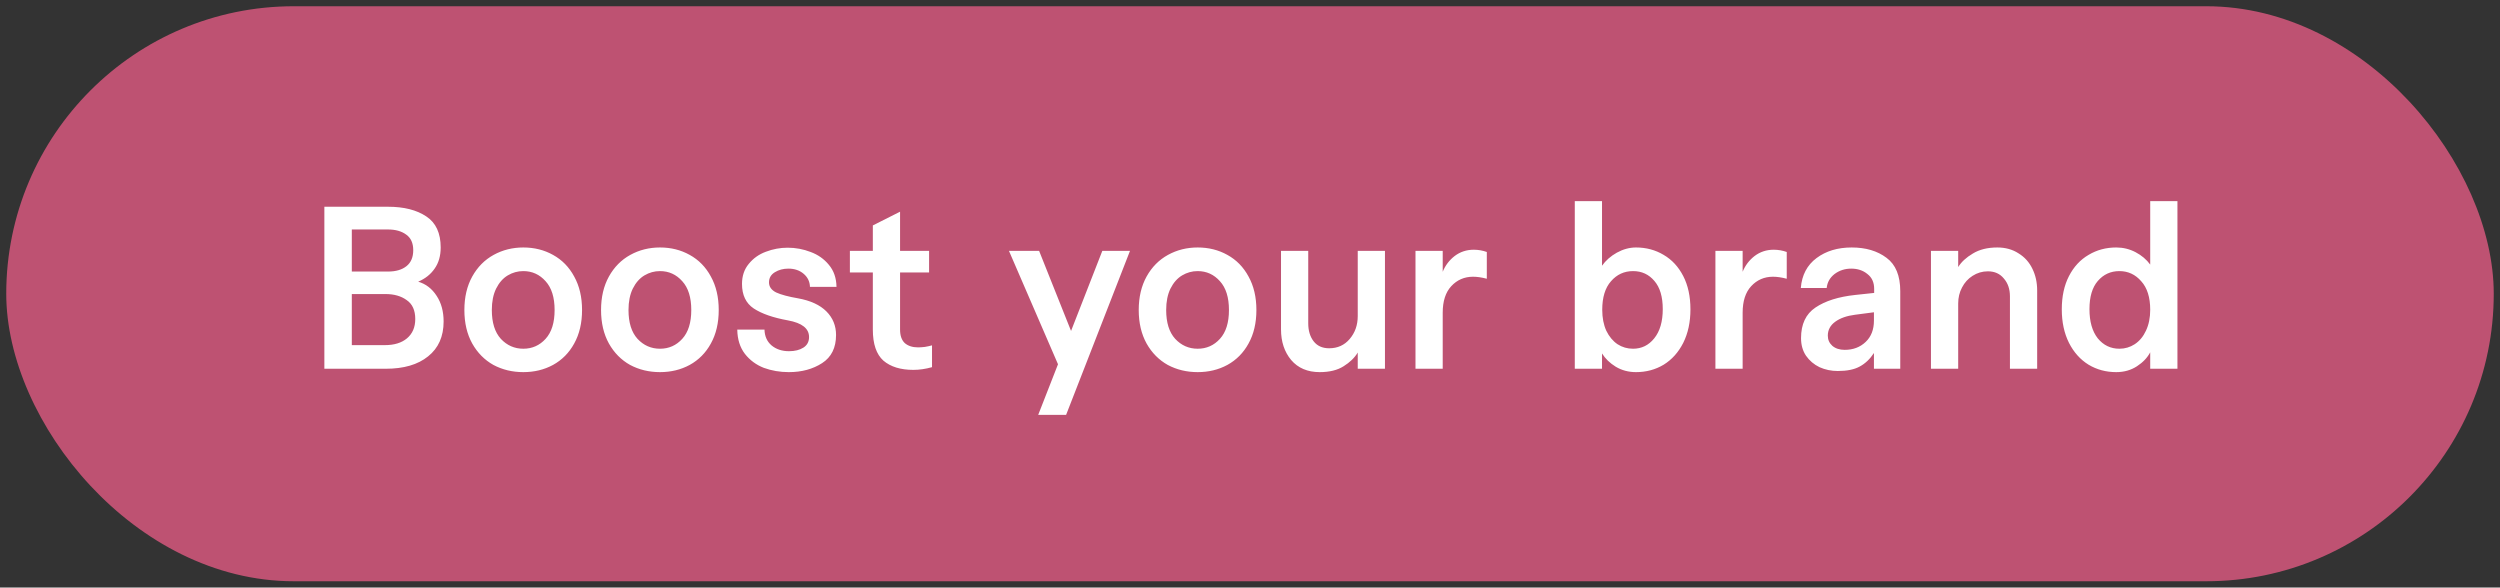 <svg width="200" height="47" viewBox="0 0 200 47" fill="none" xmlns="http://www.w3.org/2000/svg">
<rect x="0" y="0" width="200" height="47" fill="#333333" stroke="none"/>
<rect x="0.5" y="0.5" width="199" height="46" rx="23" fill="#BE5272"/>
<path d="M33.455 22.534C34.067 22.714 34.559 23.092 34.931 23.668C35.303 24.232 35.489 24.916 35.489 25.72C35.489 26.92 35.075 27.85 34.247 28.51C33.431 29.17 32.303 29.5 30.863 29.5H25.949V16.54H31.043C32.315 16.54 33.335 16.798 34.103 17.314C34.871 17.818 35.255 18.646 35.255 19.798C35.255 20.47 35.093 21.034 34.769 21.49C34.457 21.946 34.019 22.294 33.455 22.534ZM28.145 18.358V21.724H31.043C31.667 21.724 32.159 21.58 32.519 21.292C32.879 21.004 33.059 20.578 33.059 20.014C33.059 19.45 32.873 19.036 32.501 18.772C32.129 18.496 31.643 18.358 31.043 18.358H28.145ZM30.791 27.61C31.535 27.61 32.123 27.43 32.555 27.07C32.999 26.698 33.221 26.182 33.221 25.522C33.221 24.826 32.993 24.322 32.537 24.01C32.093 23.686 31.529 23.524 30.845 23.524H28.145V27.61H30.791ZM37.15 24.802C37.15 23.77 37.36 22.876 37.78 22.12C38.2 21.364 38.77 20.788 39.49 20.392C40.21 19.996 41.002 19.798 41.866 19.798C42.742 19.798 43.534 19.996 44.242 20.392C44.962 20.788 45.526 21.364 45.934 22.12C46.354 22.876 46.564 23.77 46.564 24.802C46.564 25.834 46.354 26.728 45.934 27.484C45.526 28.228 44.962 28.798 44.242 29.194C43.534 29.578 42.742 29.77 41.866 29.77C40.99 29.77 40.192 29.578 39.472 29.194C38.764 28.798 38.2 28.228 37.78 27.484C37.36 26.728 37.15 25.834 37.15 24.802ZM39.346 24.802C39.346 25.81 39.586 26.578 40.066 27.106C40.558 27.634 41.158 27.898 41.866 27.898C42.574 27.898 43.168 27.634 43.648 27.106C44.128 26.578 44.368 25.81 44.368 24.802C44.368 23.794 44.128 23.026 43.648 22.498C43.168 21.958 42.574 21.688 41.866 21.688C41.422 21.688 41.008 21.802 40.624 22.03C40.24 22.258 39.928 22.612 39.688 23.092C39.46 23.56 39.346 24.13 39.346 24.802ZM48.084 24.802C48.084 23.77 48.294 22.876 48.714 22.12C49.134 21.364 49.704 20.788 50.424 20.392C51.144 19.996 51.936 19.798 52.8 19.798C53.676 19.798 54.468 19.996 55.176 20.392C55.896 20.788 56.46 21.364 56.868 22.12C57.288 22.876 57.498 23.77 57.498 24.802C57.498 25.834 57.288 26.728 56.868 27.484C56.46 28.228 55.896 28.798 55.176 29.194C54.468 29.578 53.676 29.77 52.8 29.77C51.924 29.77 51.126 29.578 50.406 29.194C49.698 28.798 49.134 28.228 48.714 27.484C48.294 26.728 48.084 25.834 48.084 24.802ZM50.28 24.802C50.28 25.81 50.52 26.578 51 27.106C51.492 27.634 52.092 27.898 52.8 27.898C53.508 27.898 54.102 27.634 54.582 27.106C55.062 26.578 55.302 25.81 55.302 24.802C55.302 23.794 55.062 23.026 54.582 22.498C54.102 21.958 53.508 21.688 52.8 21.688C52.356 21.688 51.942 21.802 51.558 22.03C51.174 22.258 50.862 22.612 50.622 23.092C50.394 23.56 50.28 24.13 50.28 24.802ZM61.16 26.368C61.172 26.896 61.358 27.316 61.718 27.628C62.09 27.94 62.558 28.096 63.122 28.096C63.59 28.096 63.974 28 64.274 27.808C64.574 27.616 64.724 27.334 64.724 26.962C64.724 26.278 64.16 25.834 63.032 25.63C61.844 25.414 60.932 25.096 60.296 24.676C59.672 24.256 59.36 23.602 59.36 22.714C59.36 22.078 59.54 21.544 59.9 21.112C60.26 20.668 60.716 20.344 61.268 20.14C61.832 19.924 62.414 19.816 63.014 19.816C63.65 19.816 64.262 19.93 64.85 20.158C65.438 20.374 65.924 20.716 66.308 21.184C66.704 21.652 66.908 22.24 66.92 22.948H64.796C64.784 22.528 64.616 22.18 64.292 21.904C63.968 21.628 63.56 21.49 63.068 21.49C62.66 21.49 62.3 21.586 61.988 21.778C61.676 21.97 61.52 22.24 61.52 22.588C61.52 22.936 61.712 23.206 62.096 23.398C62.492 23.578 63.074 23.734 63.842 23.866C64.838 24.046 65.594 24.394 66.11 24.91C66.626 25.426 66.884 26.056 66.884 26.8C66.884 27.82 66.512 28.57 65.768 29.05C65.024 29.53 64.136 29.77 63.104 29.77C62.396 29.77 61.73 29.656 61.106 29.428C60.494 29.188 59.99 28.816 59.594 28.312C59.198 27.796 58.994 27.148 58.982 26.368H61.16ZM73.445 27.79C73.589 27.79 73.769 27.778 73.985 27.754C74.201 27.718 74.393 27.676 74.561 27.628V29.374C74.045 29.518 73.547 29.59 73.067 29.59C72.047 29.59 71.249 29.344 70.673 28.852C70.109 28.348 69.827 27.52 69.827 26.368V21.796H67.991V20.068H69.827V18.034L72.005 16.936V20.068H74.327V21.796H72.005V26.368C72.005 26.848 72.131 27.208 72.383 27.448C72.647 27.676 73.001 27.79 73.445 27.79ZM85.684 26.476L88.186 20.068H90.4L85.288 33.19H83.056L84.64 29.14L80.716 20.068H83.128L85.684 26.476ZM91.098 24.802C91.098 23.77 91.308 22.876 91.728 22.12C92.148 21.364 92.718 20.788 93.438 20.392C94.158 19.996 94.95 19.798 95.814 19.798C96.69 19.798 97.482 19.996 98.19 20.392C98.91 20.788 99.474 21.364 99.882 22.12C100.302 22.876 100.512 23.77 100.512 24.802C100.512 25.834 100.302 26.728 99.882 27.484C99.474 28.228 98.91 28.798 98.19 29.194C97.482 29.578 96.69 29.77 95.814 29.77C94.938 29.77 94.14 29.578 93.42 29.194C92.712 28.798 92.148 28.228 91.728 27.484C91.308 26.728 91.098 25.834 91.098 24.802ZM93.294 24.802C93.294 25.81 93.534 26.578 94.014 27.106C94.506 27.634 95.106 27.898 95.814 27.898C96.522 27.898 97.116 27.634 97.596 27.106C98.076 26.578 98.316 25.81 98.316 24.802C98.316 23.794 98.076 23.026 97.596 22.498C97.116 21.958 96.522 21.688 95.814 21.688C95.37 21.688 94.956 21.802 94.572 22.03C94.188 22.258 93.876 22.612 93.636 23.092C93.408 23.56 93.294 24.13 93.294 24.802ZM108.619 20.068H110.797V29.5H108.619V28.204C108.367 28.624 107.989 28.99 107.485 29.302C106.993 29.614 106.357 29.77 105.577 29.77C104.605 29.77 103.843 29.446 103.291 28.798C102.751 28.15 102.481 27.334 102.481 26.35V20.068H104.659V25.864C104.659 26.452 104.803 26.932 105.091 27.304C105.379 27.676 105.793 27.862 106.333 27.862C107.005 27.862 107.551 27.616 107.971 27.124C108.403 26.62 108.619 26.008 108.619 25.288V20.068ZM117.901 19.978C118.261 19.978 118.609 20.038 118.945 20.158V22.3C118.537 22.192 118.171 22.138 117.847 22.138C117.151 22.138 116.569 22.39 116.101 22.894C115.645 23.386 115.417 24.094 115.417 25.018V29.5H113.239V20.068H115.417V21.742C115.621 21.238 115.939 20.818 116.371 20.482C116.815 20.146 117.325 19.978 117.901 19.978ZM130.879 19.798C131.695 19.798 132.433 19.996 133.093 20.392C133.753 20.776 134.275 21.34 134.659 22.084C135.043 22.828 135.235 23.716 135.235 24.748C135.235 25.768 135.043 26.662 134.659 27.43C134.275 28.186 133.753 28.768 133.093 29.176C132.433 29.572 131.695 29.77 130.879 29.77C130.279 29.77 129.739 29.626 129.259 29.338C128.791 29.05 128.425 28.696 128.161 28.276V29.5H125.983V16.09H128.161V21.256C128.461 20.836 128.857 20.488 129.349 20.212C129.853 19.936 130.363 19.798 130.879 19.798ZM130.645 27.898C131.329 27.898 131.893 27.622 132.337 27.07C132.793 26.506 133.021 25.726 133.021 24.73C133.021 23.746 132.799 22.996 132.355 22.48C131.911 21.952 131.341 21.688 130.645 21.688C129.937 21.688 129.349 21.958 128.881 22.498C128.413 23.026 128.179 23.788 128.179 24.784C128.179 25.42 128.287 25.978 128.503 26.458C128.731 26.926 129.031 27.286 129.403 27.538C129.775 27.778 130.189 27.898 130.645 27.898ZM141.895 19.978C142.255 19.978 142.603 20.038 142.939 20.158V22.3C142.531 22.192 142.165 22.138 141.841 22.138C141.145 22.138 140.563 22.39 140.095 22.894C139.639 23.386 139.411 24.094 139.411 25.018V29.5H137.233V20.068H139.411V21.742C139.615 21.238 139.933 20.818 140.365 20.482C140.809 20.146 141.319 19.978 141.895 19.978ZM148.133 19.798C149.261 19.798 150.191 20.074 150.923 20.626C151.655 21.166 152.021 22.054 152.021 23.29V29.5H149.915V28.24C149.603 28.72 149.225 29.08 148.781 29.32C148.349 29.56 147.761 29.68 147.017 29.68C146.501 29.68 146.015 29.578 145.559 29.374C145.115 29.158 144.755 28.852 144.479 28.456C144.215 28.06 144.083 27.592 144.083 27.052C144.083 25.936 144.467 25.12 145.235 24.604C146.015 24.076 147.077 23.74 148.421 23.596L149.933 23.434V23.11C149.933 22.594 149.753 22.198 149.393 21.922C149.045 21.634 148.613 21.49 148.097 21.49C147.593 21.49 147.149 21.634 146.765 21.922C146.393 22.21 146.183 22.582 146.135 23.038H144.065C144.149 22.006 144.569 21.208 145.325 20.644C146.081 20.08 147.017 19.798 148.133 19.798ZM147.575 27.988C148.247 27.988 148.805 27.778 149.249 27.358C149.693 26.938 149.915 26.368 149.915 25.648V24.982L148.403 25.18C147.743 25.264 147.215 25.45 146.819 25.738C146.423 26.026 146.225 26.398 146.225 26.854C146.225 27.178 146.345 27.448 146.585 27.664C146.837 27.88 147.167 27.988 147.575 27.988ZM159.787 19.798C160.435 19.798 160.999 19.954 161.479 20.266C161.971 20.566 162.343 20.98 162.595 21.508C162.847 22.024 162.973 22.6 162.973 23.236V29.5H160.795V23.704C160.795 23.128 160.633 22.654 160.309 22.282C159.997 21.898 159.571 21.706 159.031 21.706C158.587 21.706 158.179 21.826 157.807 22.066C157.447 22.294 157.165 22.606 156.961 23.002C156.757 23.386 156.655 23.812 156.655 24.28V29.5H154.477V20.068H156.655V21.364C156.907 20.956 157.297 20.596 157.825 20.284C158.353 19.96 159.007 19.798 159.787 19.798ZM172.017 16.09H174.195V29.5H172.017V28.186C171.789 28.618 171.435 28.99 170.955 29.302C170.475 29.614 169.923 29.77 169.299 29.77C168.483 29.77 167.745 29.572 167.085 29.176C166.425 28.768 165.903 28.186 165.519 27.43C165.135 26.662 164.943 25.768 164.943 24.748C164.943 23.716 165.135 22.828 165.519 22.084C165.903 21.34 166.425 20.776 167.085 20.392C167.745 19.996 168.483 19.798 169.299 19.798C169.851 19.798 170.367 19.924 170.847 20.176C171.327 20.428 171.717 20.758 172.017 21.166V16.09ZM169.551 27.898C169.995 27.898 170.403 27.778 170.775 27.538C171.159 27.286 171.459 26.926 171.675 26.458C171.903 25.978 172.017 25.42 172.017 24.784C172.017 23.788 171.777 23.026 171.297 22.498C170.829 21.958 170.247 21.688 169.551 21.688C168.855 21.688 168.279 21.952 167.823 22.48C167.379 22.996 167.157 23.746 167.157 24.73C167.157 25.726 167.379 26.506 167.823 27.07C168.279 27.622 168.855 27.898 169.551 27.898Z" fill="white"/>
</svg>
